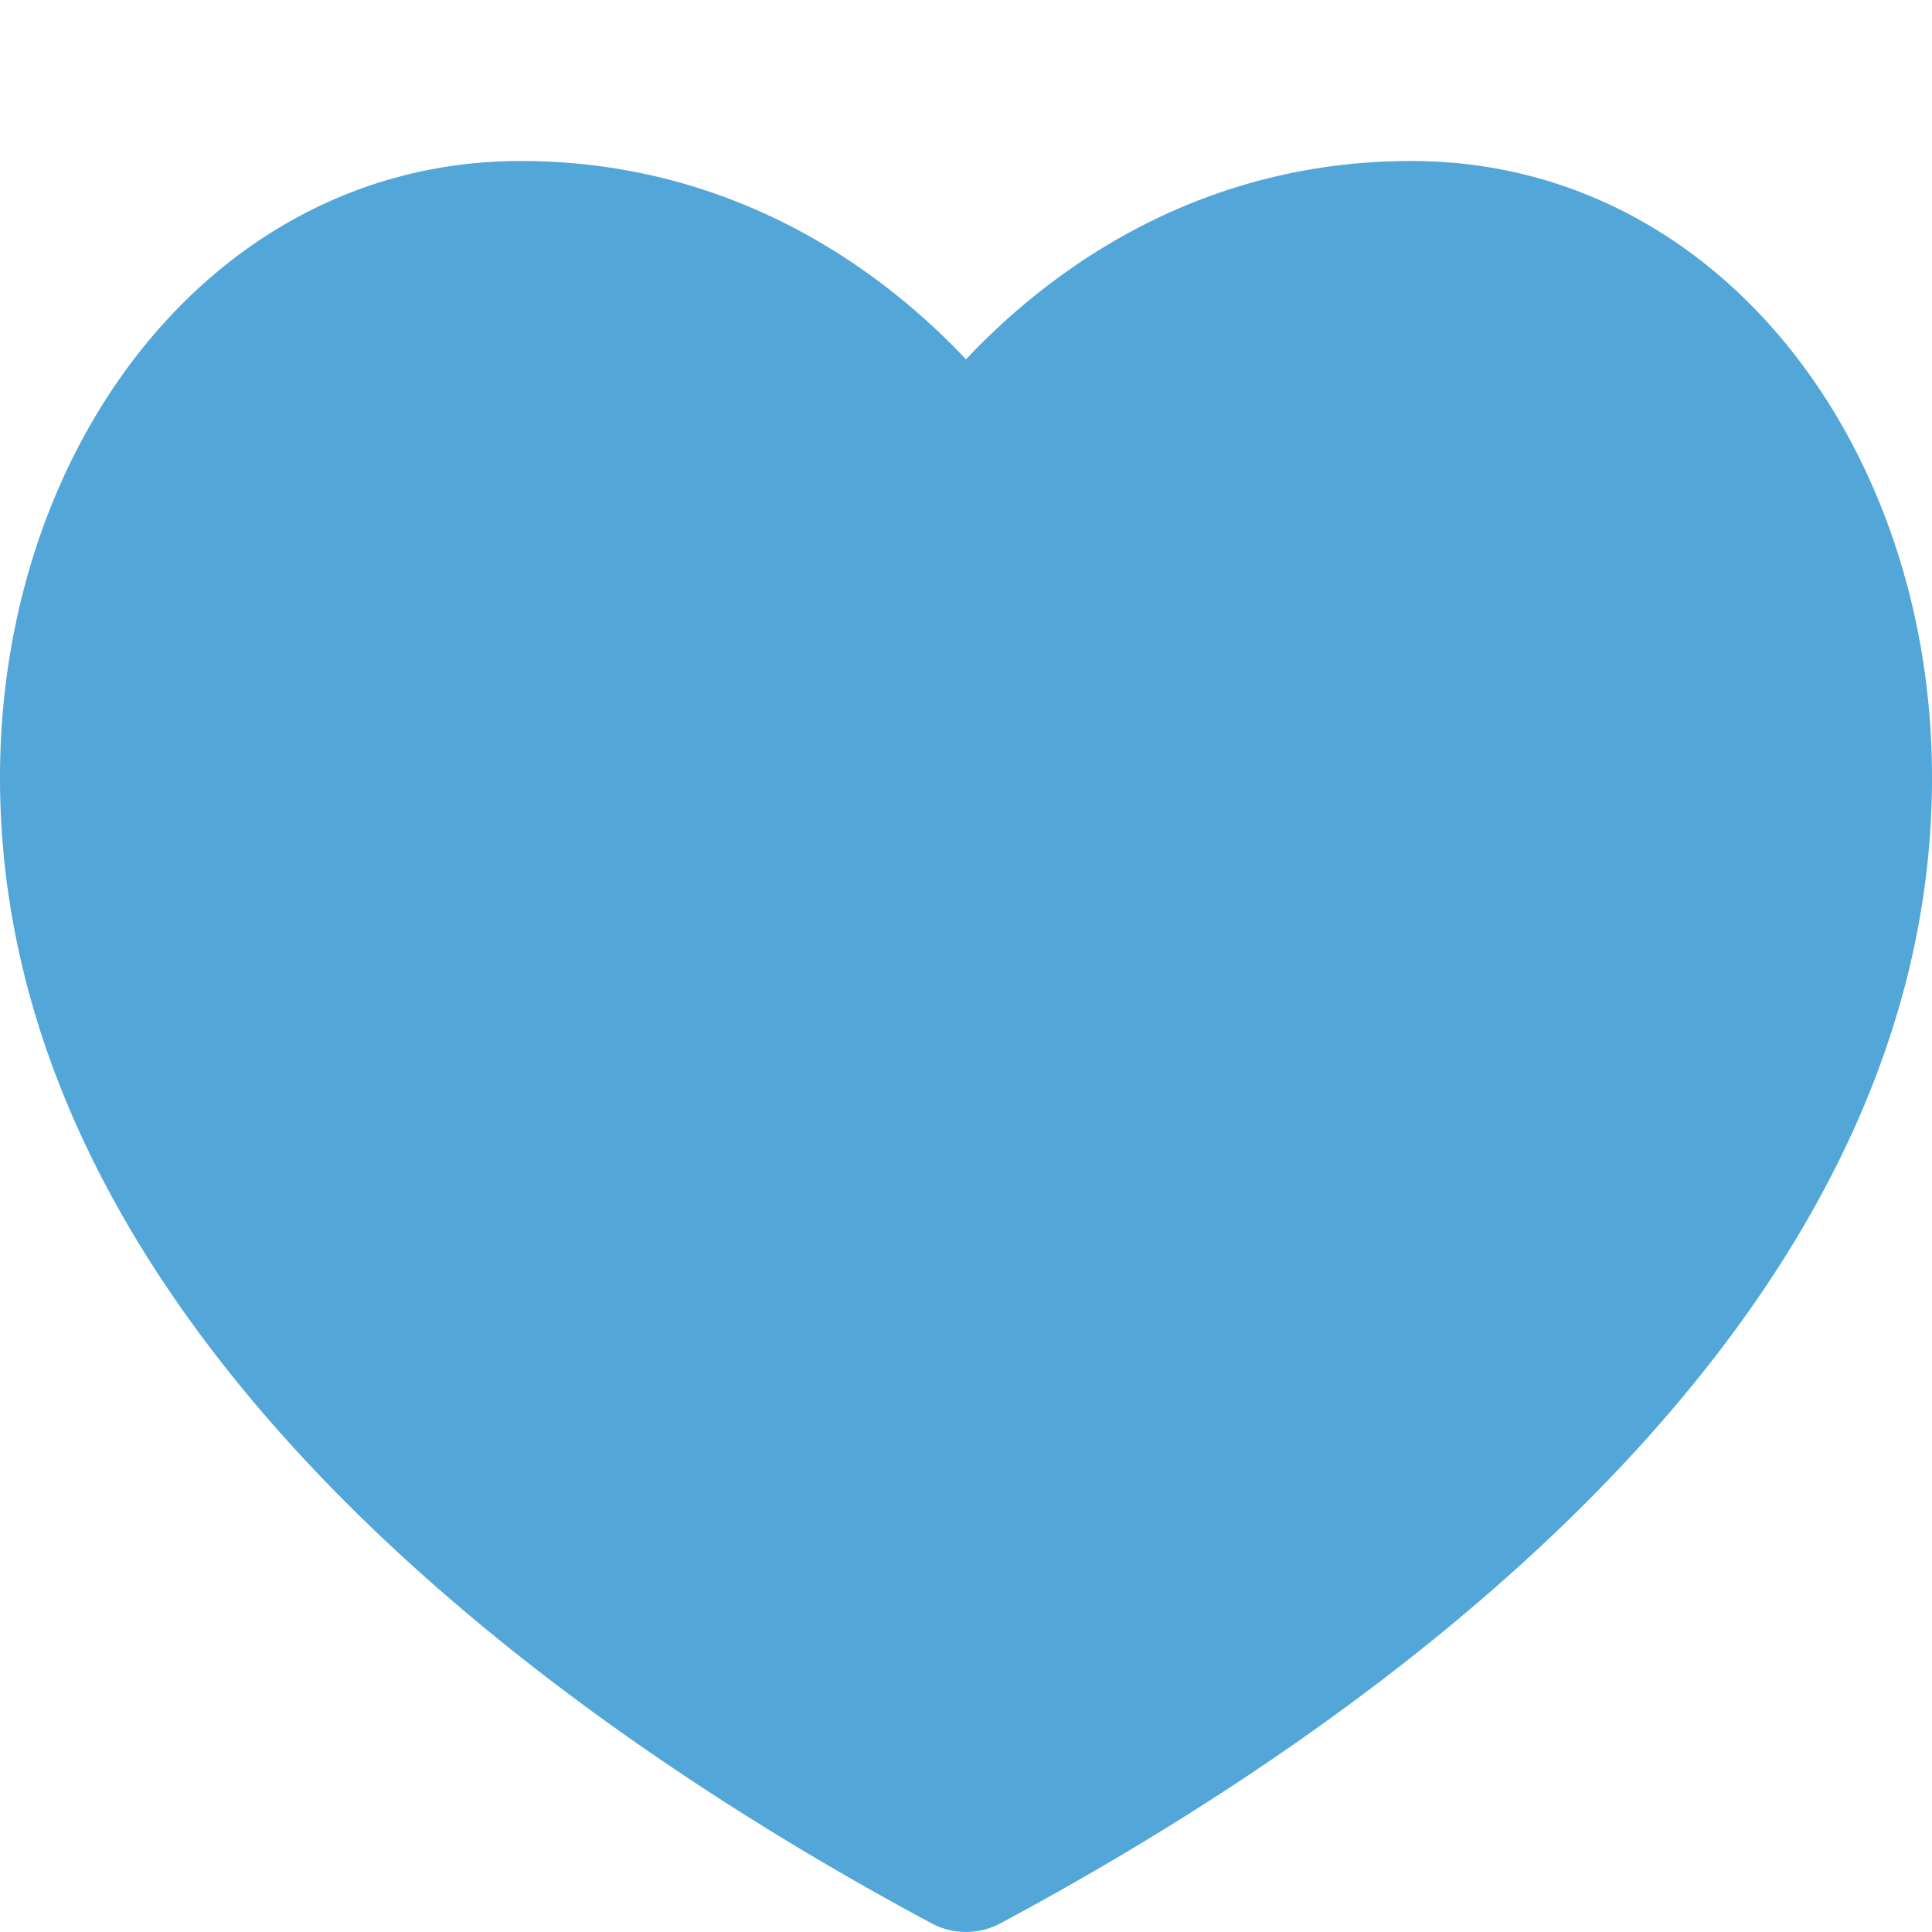 <svg xmlns="http://www.w3.org/2000/svg" width="12" height="12" viewBox="0 0 12 12">
    <path fill="#52A6D8" fill-rule="nonzero" d="M8.766 1C7.4 1 6.48 1.721 6 2.232 5.52 1.722 4.599 1 3.234 1 1.337 1 0 2.757 0 4.83c0 3.206 3.059 5.655 5.786 7.116a.452.452 0 0 0 .428 0C8.943 10.484 12 8.037 12 4.83 12 2.76 10.666 1 8.766 1z"/>
</svg>

